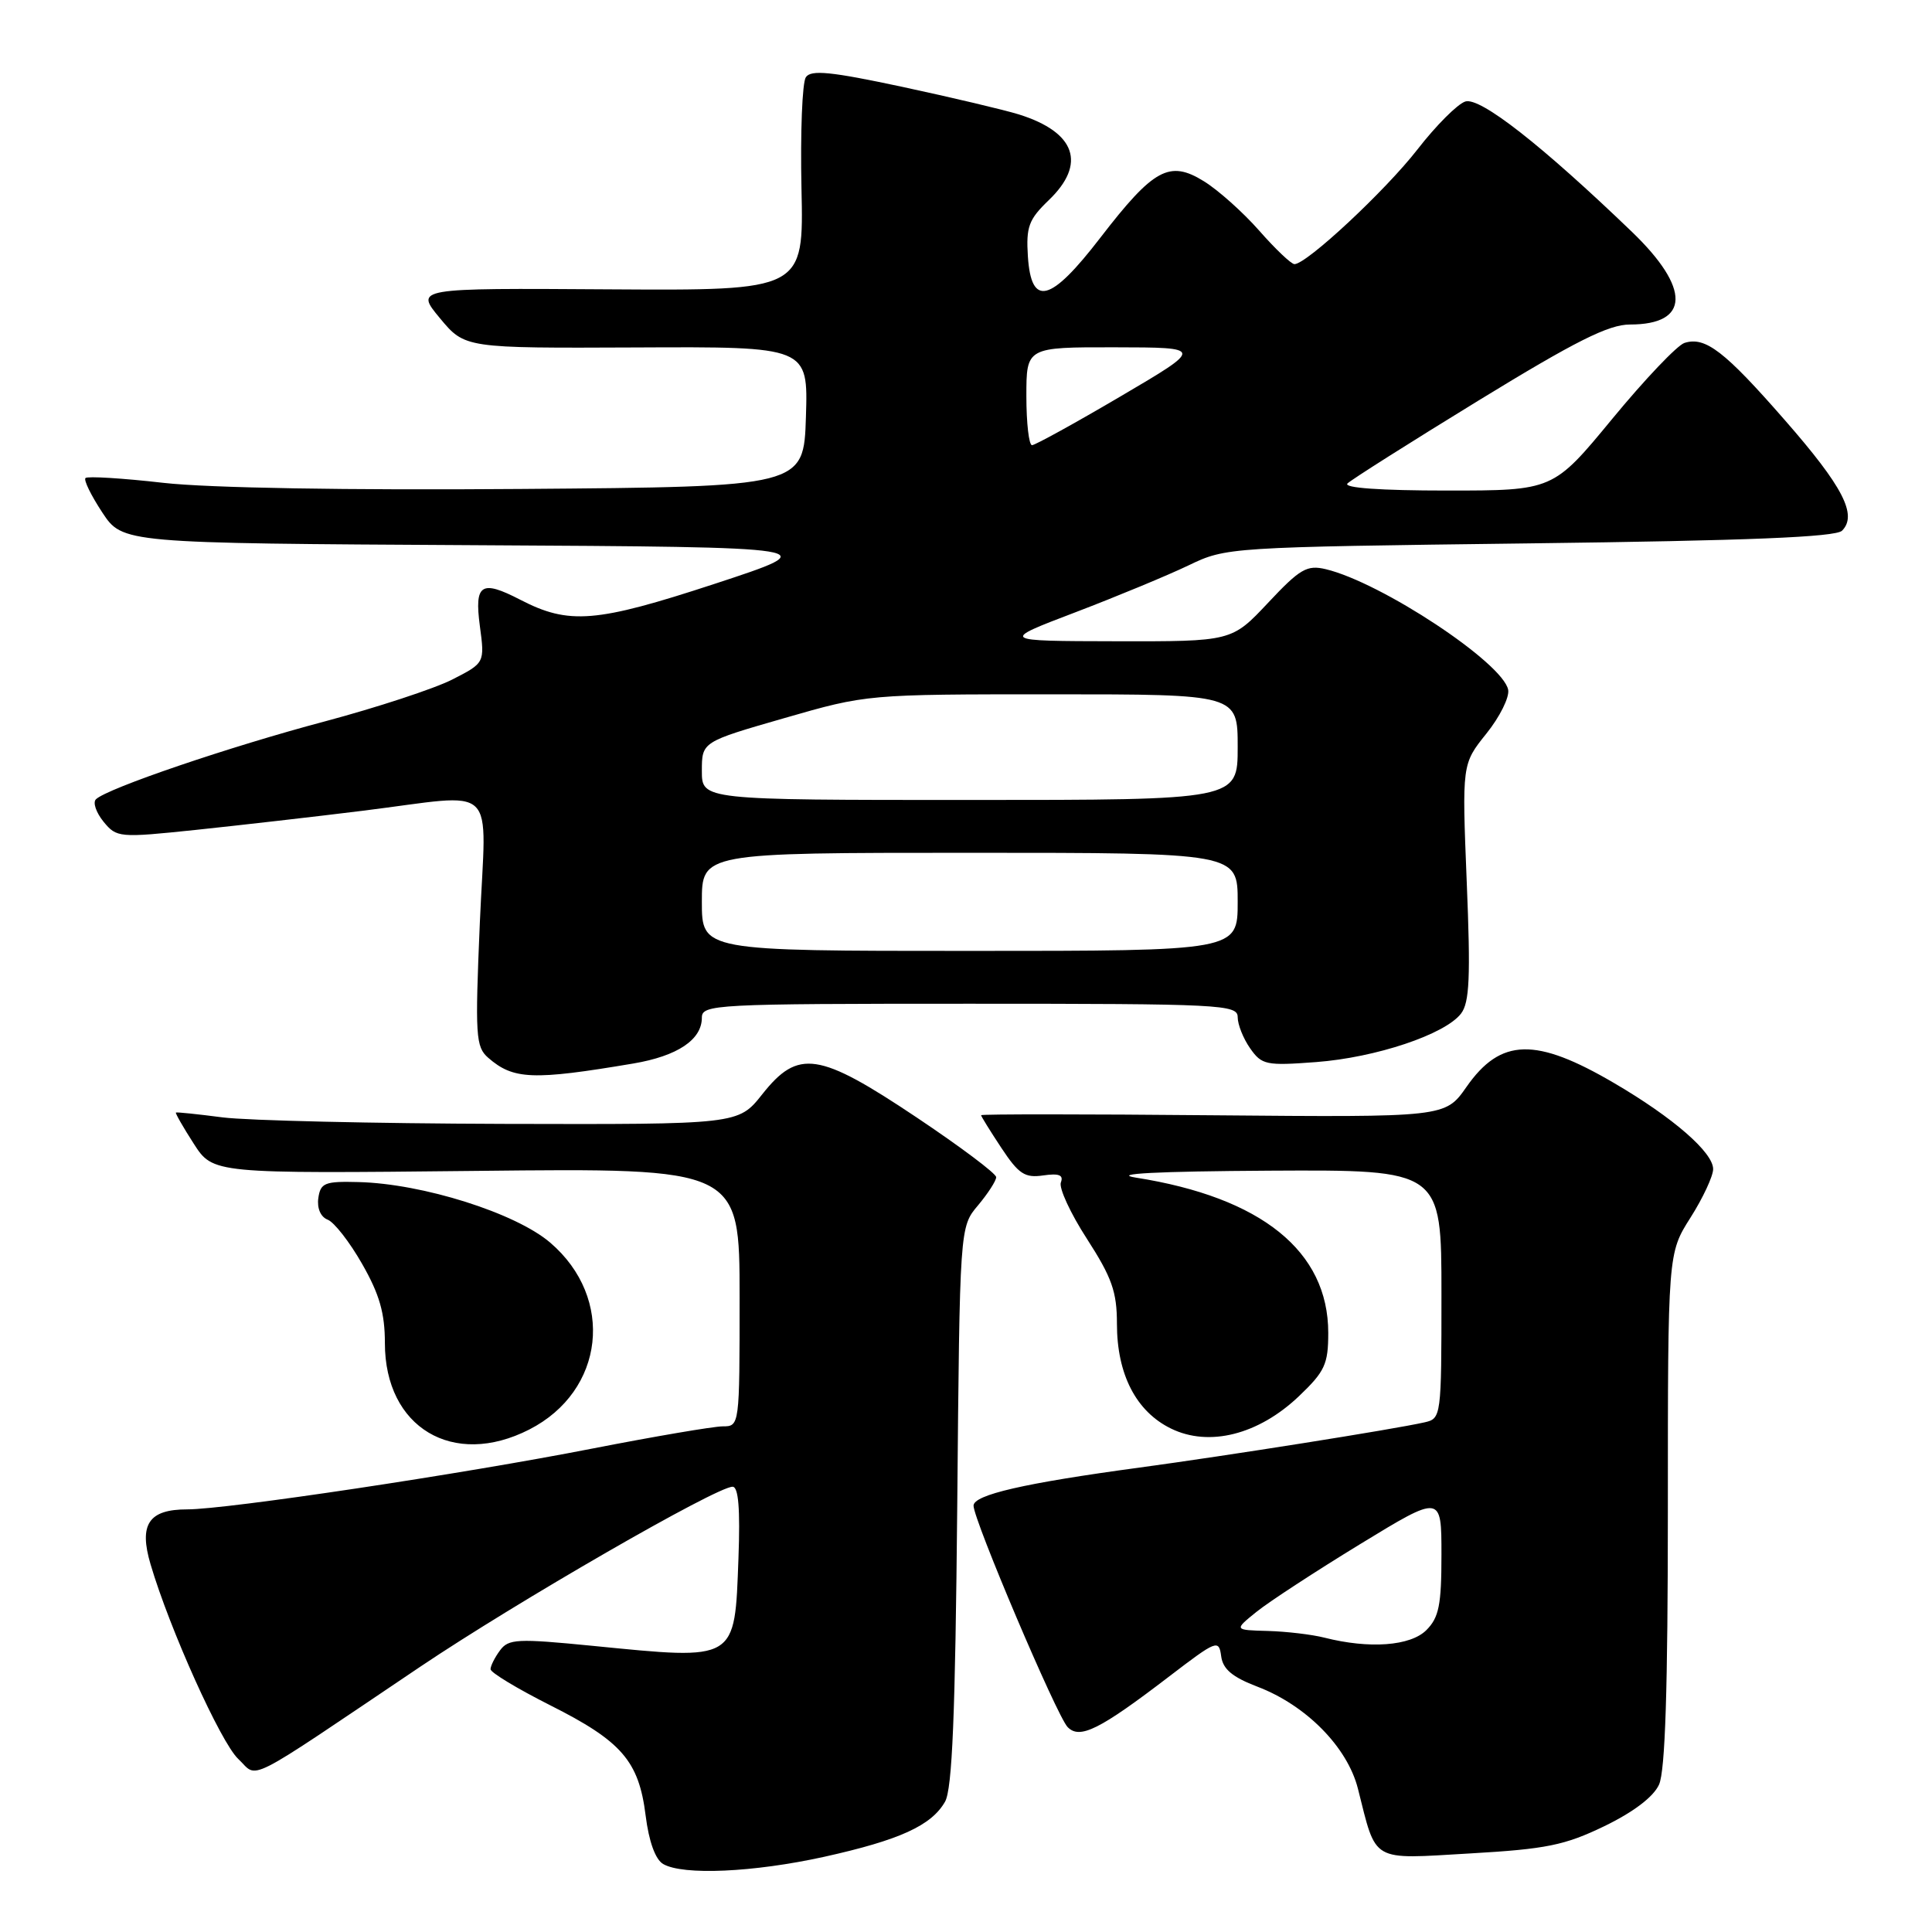 <?xml version="1.0" encoding="UTF-8" standalone="no"?>
<!DOCTYPE svg PUBLIC "-//W3C//DTD SVG 1.1//EN" "http://www.w3.org/Graphics/SVG/1.1/DTD/svg11.dtd" >
<svg xmlns="http://www.w3.org/2000/svg" xmlns:xlink="http://www.w3.org/1999/xlink" version="1.1" viewBox="0 0 256 256">
 <g >
 <path fill="currentColor"
d=" M 109.19 246.04 C 119.20 243.82 123.41 241.90 125.22 238.74 C 126.18 237.06 126.58 227.21 126.84 199.54 C 127.17 162.58 127.17 162.58 129.59 159.72 C 130.91 158.14 132.00 156.46 132.00 155.98 C 132.00 155.50 127.25 151.94 121.45 148.06 C 108.47 139.38 105.77 138.98 101.00 145.00 C 97.83 149.00 97.83 149.00 66.67 148.92 C 49.52 148.87 32.80 148.48 29.50 148.06 C 26.20 147.63 23.41 147.34 23.31 147.42 C 23.20 147.49 24.26 149.35 25.67 151.54 C 28.23 155.52 28.23 155.52 63.12 155.15 C 98.00 154.77 98.00 154.77 98.00 171.89 C 98.00 188.97 98.00 189.00 95.75 189.00 C 94.51 189.01 86.75 190.33 78.50 191.94 C 61.25 195.32 30.06 200.00 24.81 200.00 C 19.70 200.00 18.38 201.98 19.95 207.28 C 22.49 215.89 29.25 230.88 31.56 233.06 C 34.32 235.65 31.84 236.90 55.67 220.86 C 68.45 212.26 94.93 197.00 97.07 197.00 C 97.85 197.00 98.09 199.91 97.85 206.47 C 97.34 220.22 97.73 219.98 78.50 218.08 C 68.55 217.10 67.38 217.15 66.25 218.69 C 65.56 219.62 65.00 220.74 65.00 221.18 C 65.00 221.62 68.55 223.76 72.89 225.95 C 82.38 230.72 84.65 233.34 85.55 240.57 C 85.98 244.01 86.84 246.39 87.87 246.99 C 90.50 248.52 99.83 248.10 109.19 246.04 Z  M 212.58 241.98 C 216.44 240.11 219.09 238.10 219.83 236.47 C 220.65 234.67 221.00 223.76 221.00 199.99 C 221.00 166.07 221.00 166.07 224.00 161.34 C 225.65 158.74 227.00 155.84 227.00 154.91 C 227.00 152.70 221.70 148.09 213.91 143.53 C 203.48 137.41 198.85 137.53 194.31 144.03 C 191.50 148.05 191.50 148.05 160.75 147.78 C 143.84 147.62 130.00 147.62 130.00 147.77 C 130.00 147.92 131.21 149.87 132.69 152.11 C 134.98 155.57 135.80 156.11 138.23 155.75 C 140.32 155.45 140.95 155.69 140.57 156.68 C 140.29 157.41 141.84 160.78 144.03 164.16 C 147.33 169.28 148.00 171.17 148.00 175.41 C 148.00 182.11 150.54 187.03 155.16 189.29 C 160.21 191.76 166.75 190.11 172.11 185.01 C 175.55 181.73 176.00 180.77 176.00 176.61 C 176.00 165.79 167.15 158.66 150.50 156.04 C 147.19 155.52 153.20 155.21 168.25 155.12 C 191.00 155.00 191.00 155.00 191.00 171.48 C 191.00 187.76 190.97 187.97 188.75 188.47 C 184.64 189.40 162.67 192.88 151.00 194.46 C 135.68 196.53 129.00 198.07 129.00 199.51 C 129.00 201.40 140.03 227.35 141.46 228.84 C 143.07 230.51 145.69 229.21 155.00 222.08 C 161.21 217.33 161.51 217.21 161.81 219.44 C 162.03 221.17 163.28 222.22 166.63 223.50 C 173.08 225.96 178.54 231.51 179.93 237.00 C 182.43 246.89 181.51 246.36 194.79 245.59 C 204.89 245.01 207.34 244.51 212.58 241.98 Z  M 70.13 189.42 C 80.13 184.31 81.50 172.01 72.90 164.65 C 68.32 160.73 56.01 156.84 47.50 156.63 C 43.03 156.51 42.47 156.74 42.18 158.75 C 41.99 160.10 42.49 161.25 43.41 161.61 C 44.27 161.93 46.33 164.57 47.98 167.47 C 50.28 171.49 51.00 173.99 51.00 177.97 C 51.00 189.16 60.04 194.57 70.13 189.42 Z  M 83.92 140.92 C 89.77 139.93 93.00 137.77 93.00 134.85 C 93.00 133.09 94.66 133.00 128.50 133.00 C 161.85 133.00 164.00 133.11 164.00 134.78 C 164.00 135.76 164.74 137.61 165.65 138.91 C 167.19 141.11 167.77 141.23 174.40 140.73 C 182.32 140.13 191.46 137.07 193.59 134.31 C 194.72 132.85 194.87 129.47 194.35 116.87 C 193.72 101.24 193.72 101.24 196.95 97.21 C 198.73 95.00 200.03 92.38 199.84 91.40 C 199.15 87.83 183.04 77.18 175.67 75.42 C 173.18 74.83 172.26 75.36 168.03 79.87 C 163.21 85.00 163.21 85.00 147.86 84.97 C 132.50 84.94 132.50 84.94 142.50 81.13 C 148.00 79.03 154.75 76.23 157.50 74.91 C 162.47 72.52 162.77 72.50 202.70 72.00 C 231.61 71.64 243.23 71.17 244.08 70.32 C 246.15 68.24 244.21 64.48 236.50 55.67 C 228.50 46.51 225.96 44.56 223.20 45.44 C 222.25 45.74 217.95 50.26 213.64 55.49 C 205.80 65.00 205.80 65.00 191.70 65.00 C 182.92 65.00 177.96 64.65 178.55 64.06 C 179.07 63.55 186.89 58.60 195.93 53.06 C 208.78 45.19 213.15 43.00 215.98 43.00 C 223.93 43.00 224.03 38.22 216.25 30.73 C 204.27 19.21 196.11 12.83 194.16 13.45 C 193.13 13.78 190.28 16.63 187.83 19.79 C 183.57 25.27 173.14 35.00 171.52 35.00 C 171.10 35.00 168.99 33.00 166.85 30.56 C 164.70 28.12 161.40 25.17 159.51 24.01 C 154.96 21.19 152.86 22.34 145.80 31.50 C 139.19 40.09 136.65 40.75 136.20 33.98 C 135.95 30.05 136.31 29.08 138.95 26.54 C 144.00 21.71 142.54 17.52 135.00 15.16 C 133.07 14.56 126.13 12.92 119.57 11.51 C 110.11 9.49 107.46 9.22 106.78 10.23 C 106.30 10.93 106.04 17.57 106.20 25.00 C 106.50 38.50 106.50 38.50 80.74 38.34 C 54.98 38.17 54.98 38.17 58.29 42.16 C 61.60 46.14 61.60 46.14 84.34 46.04 C 107.08 45.93 107.08 45.93 106.79 55.22 C 106.50 64.50 106.50 64.50 69.00 64.79 C 45.99 64.97 27.70 64.66 21.65 63.98 C 16.24 63.36 11.59 63.08 11.33 63.34 C 11.06 63.60 12.07 65.65 13.55 67.90 C 16.25 71.98 16.25 71.98 62.88 72.24 C 109.50 72.50 109.50 72.50 94.67 77.37 C 78.96 82.52 75.40 82.81 68.94 79.47 C 63.76 76.79 62.85 77.38 63.58 82.92 C 64.24 87.84 64.24 87.84 59.91 90.05 C 57.52 91.26 49.93 93.75 43.04 95.59 C 30.48 98.92 14.19 104.46 12.71 105.91 C 12.28 106.33 12.73 107.66 13.71 108.87 C 15.46 111.00 15.76 111.03 26.00 109.96 C 31.78 109.35 41.70 108.22 48.06 107.43 C 66.36 105.17 64.40 103.29 63.58 122.29 C 62.94 137.28 63.03 138.71 64.69 140.16 C 68.02 143.06 70.59 143.17 83.92 140.92 Z  M 175.50 217.00 C 173.85 216.58 170.47 216.18 168.00 216.11 C 163.50 215.99 163.50 215.99 166.50 213.57 C 168.15 212.24 174.34 208.20 180.25 204.59 C 191.00 198.03 191.00 198.03 191.00 206.01 C 191.00 212.67 190.67 214.33 189.00 216.00 C 186.89 218.11 181.45 218.51 175.50 217.00 Z  M 93.00 119.50 C 93.00 113.00 93.00 113.00 128.50 113.00 C 164.00 113.00 164.00 113.00 164.00 119.50 C 164.00 126.00 164.00 126.00 128.50 126.00 C 93.00 126.00 93.00 126.00 93.00 119.50 Z  M 93.00 102.15 C 93.00 98.30 93.00 98.30 103.94 95.15 C 114.87 92.00 114.87 92.00 139.44 92.00 C 164.00 92.00 164.00 92.00 164.00 99.00 C 164.00 106.00 164.00 106.00 128.50 106.00 C 93.00 106.00 93.00 106.00 93.00 102.15 Z  M 136.00 52.50 C 136.00 46.00 136.00 46.00 147.75 46.02 C 159.50 46.04 159.50 46.04 148.50 52.51 C 142.45 56.07 137.16 58.98 136.75 58.99 C 136.34 58.99 136.00 56.08 136.00 52.50 Z "/>
</g>
</svg>
